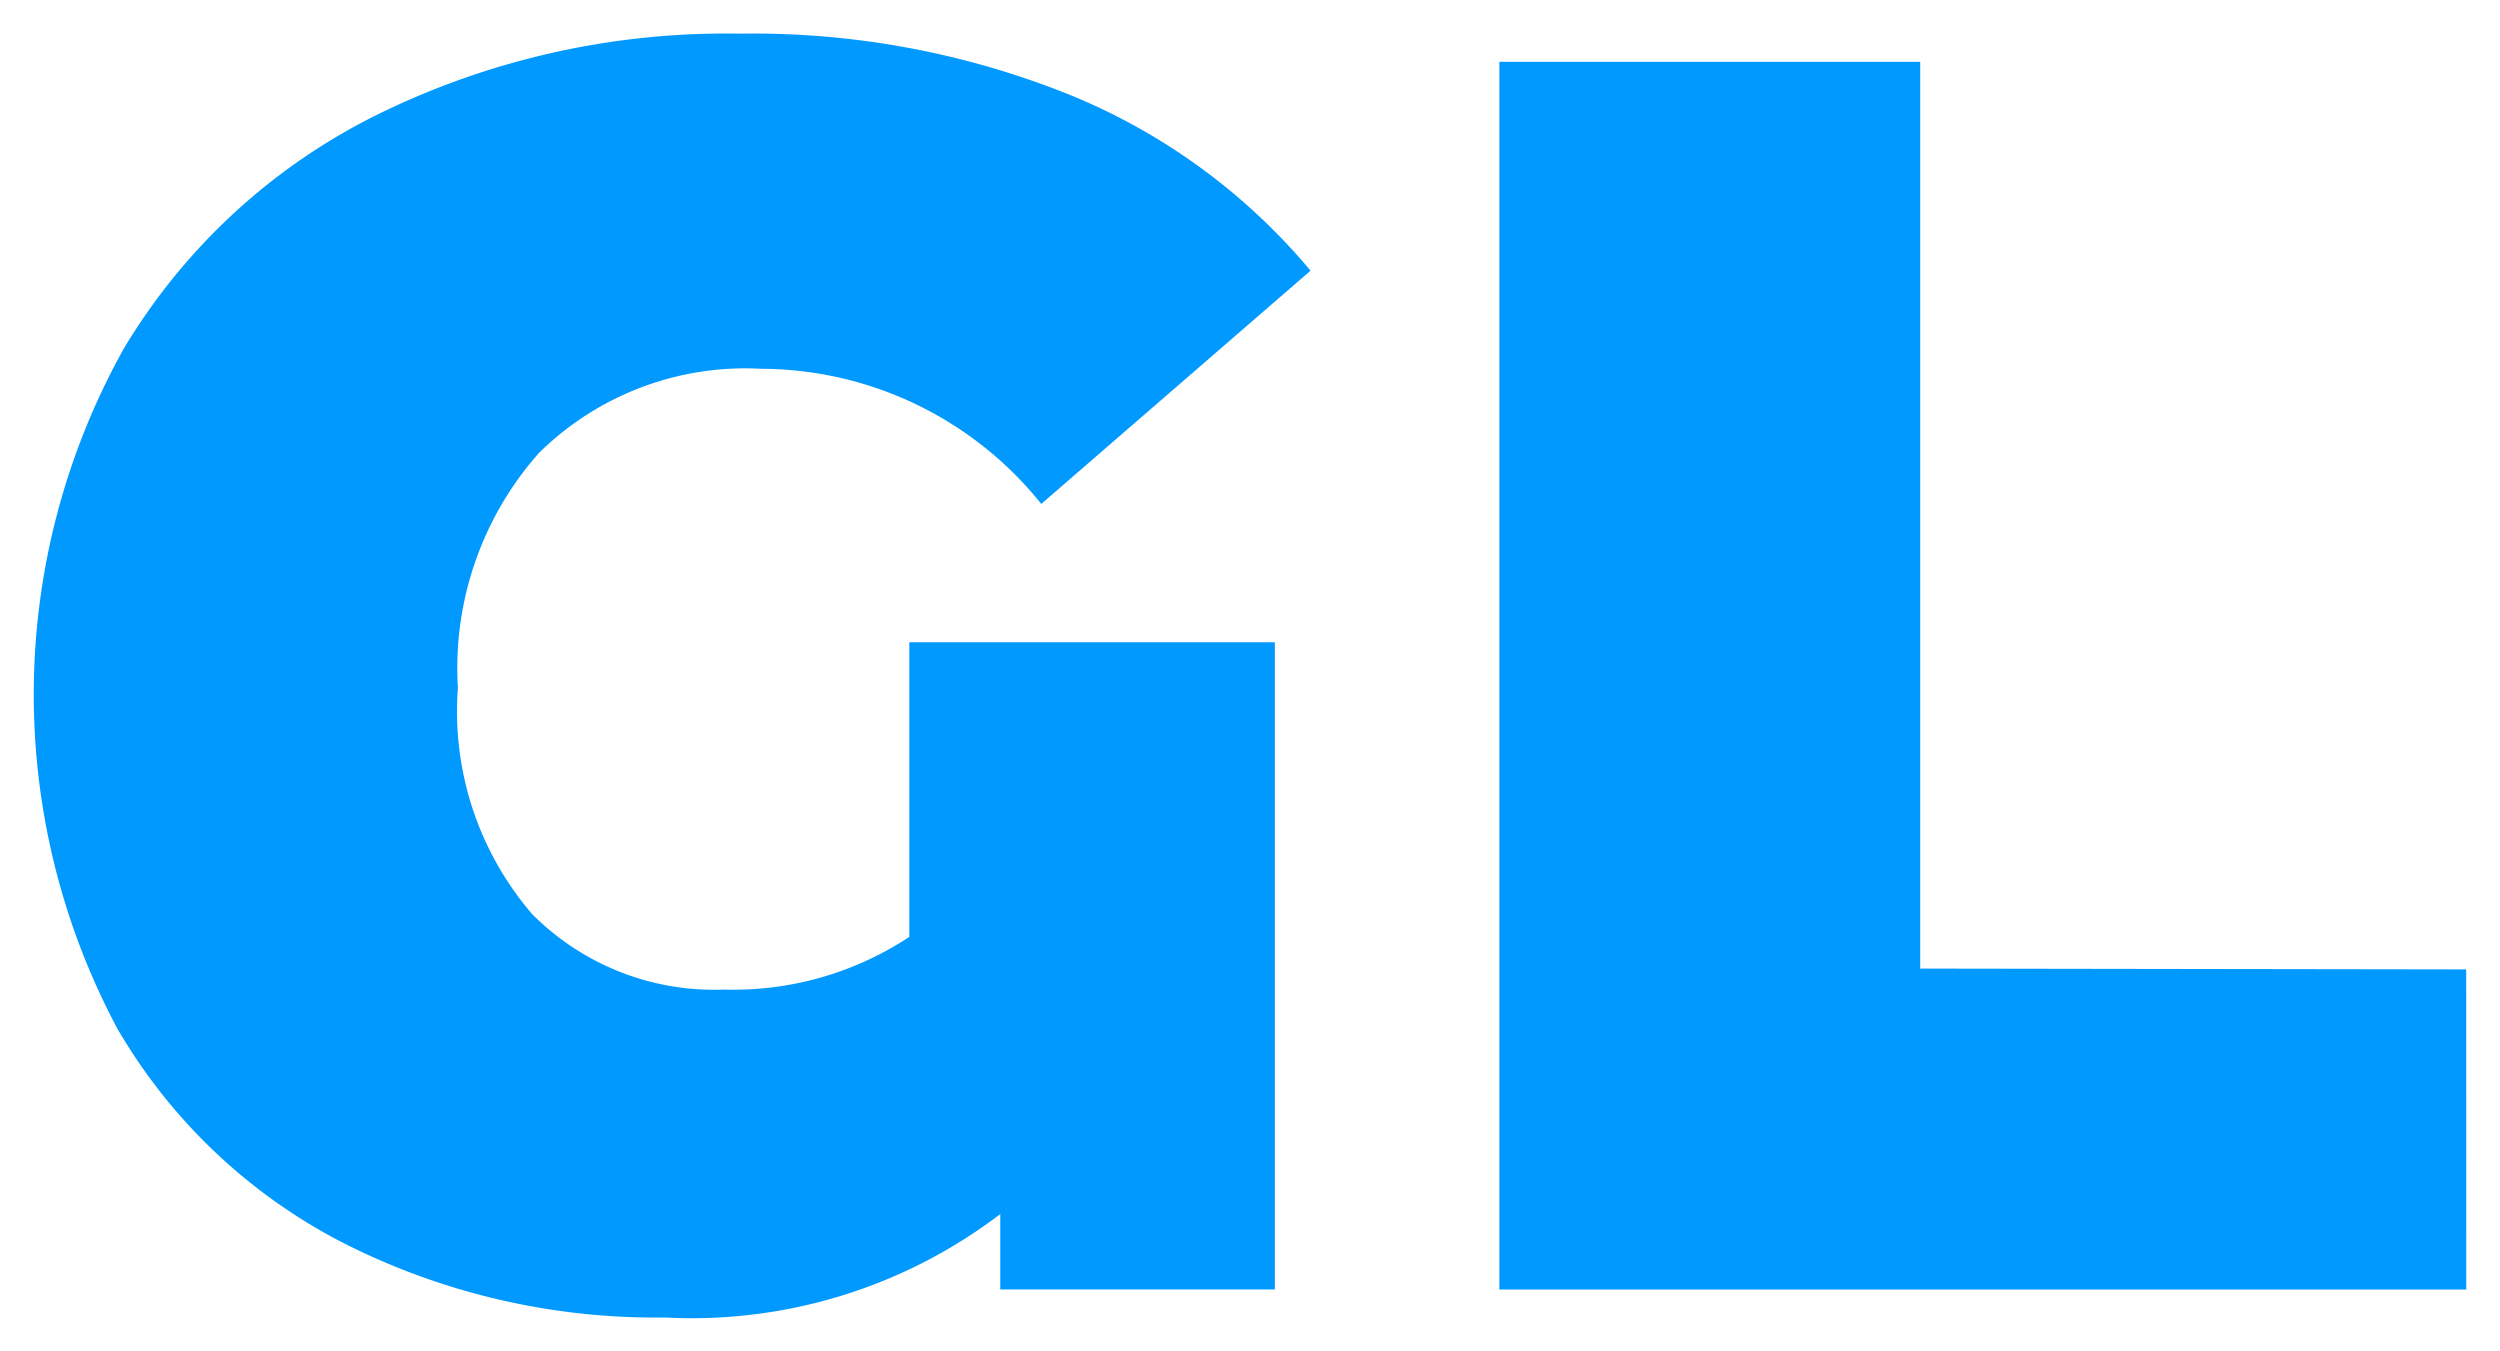<svg xmlns="http://www.w3.org/2000/svg" width="37" height="20" viewBox="0 0 37 20">
  <g id="Group_3972" data-name="Group 3972" transform="translate(0.5 -0.238)">
    <g id="Group_2989" data-name="Group 2989" transform="translate(0 0.738)">
      <path id="Path_1951" data-name="Path 1951" d="M267.777,307.687a5.331,5.331,0,0,1,4.144,2l3.985-3.452a9.133,9.133,0,0,0-3.577-2.608,12.553,12.553,0,0,0-4.868-.9,11.676,11.676,0,0,0-5.41,1.22,9.051,9.051,0,0,0-3.708,3.44,10.5,10.5,0,0,0-.093,10.071,8.206,8.206,0,0,0,3.365,3.179,10.221,10.221,0,0,0,4.737,1.091,7.531,7.531,0,0,0,4.962-1.531v1.116h4.064v-9.578h-5.41v4.36a4.73,4.73,0,0,1-2.744.78,3.8,3.8,0,0,1-2.837-1.116,4.6,4.6,0,0,1-1.1-3.349,4.8,4.8,0,0,1,1.2-3.478A4.35,4.35,0,0,1,267.777,307.687Z" transform="translate(-257.01 -302.729)" fill="#09f" stroke="rgba(0,0,0,0)" stroke-width="1"/>
      <path id="Path_1952" data-name="Path 1952" d="M298.136,316.683l-8.081-.012V303.251h-6.228v18.17h14.31Z" transform="translate(-262.136 -302.836)" fill="#09f" stroke="rgba(0,0,0,0)" stroke-width="1"/>
    </g>
  </g>
</svg>
